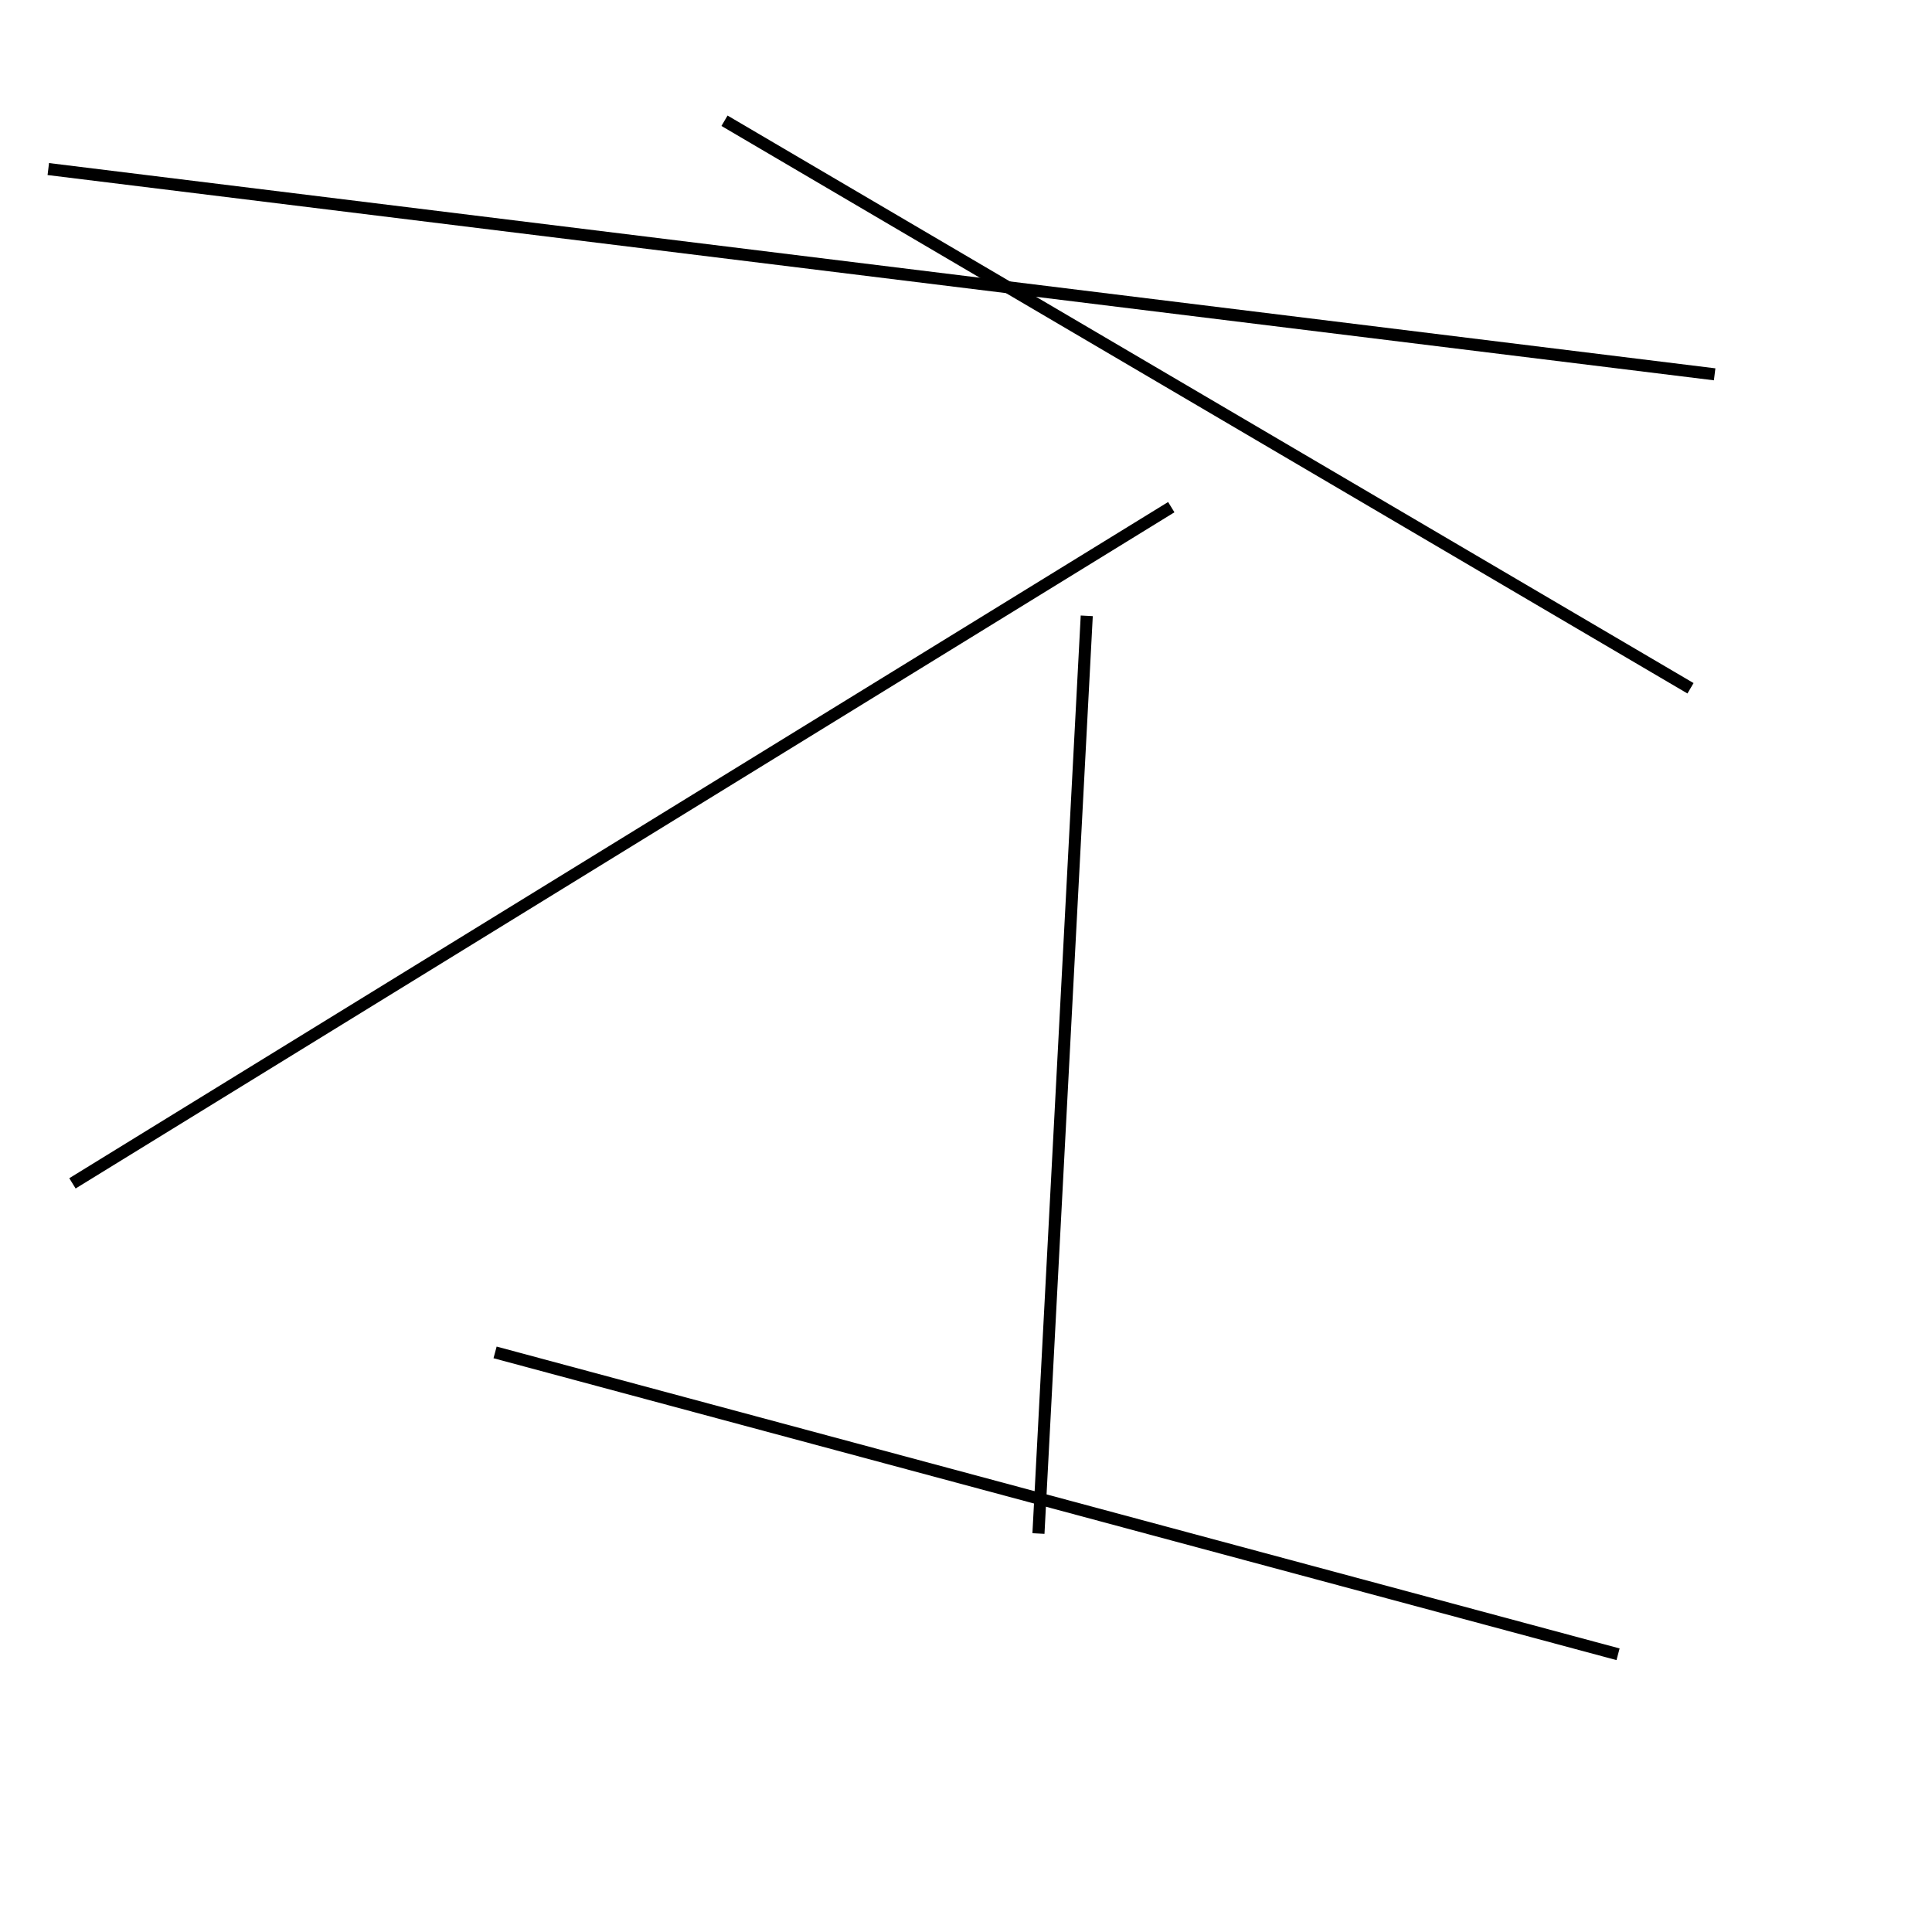 <?xml version="1.0" encoding="utf-8" ?>
<svg baseProfile="full" height="160" version="1.1" width="160" xmlns="http://www.w3.org/2000/svg" xmlns:ev="http://www.w3.org/2001/xml-events" xmlns:xlink="http://www.w3.org/1999/xlink"><defs /><line stroke="black" stroke-width="1" x1="134" x2="41" y1="137" y2="112" /><line stroke="black" stroke-width="1" x1="60" x2="140" y1="10" y2="57" /><line stroke="black" stroke-width="1" x1="4" x2="142" y1="14" y2="31" /><line stroke="black" stroke-width="1" x1="97" x2="6" y1="42" y2="98" /><line stroke="black" stroke-width="1" x1="90" x2="86" y1="51" y2="127" /></svg>
